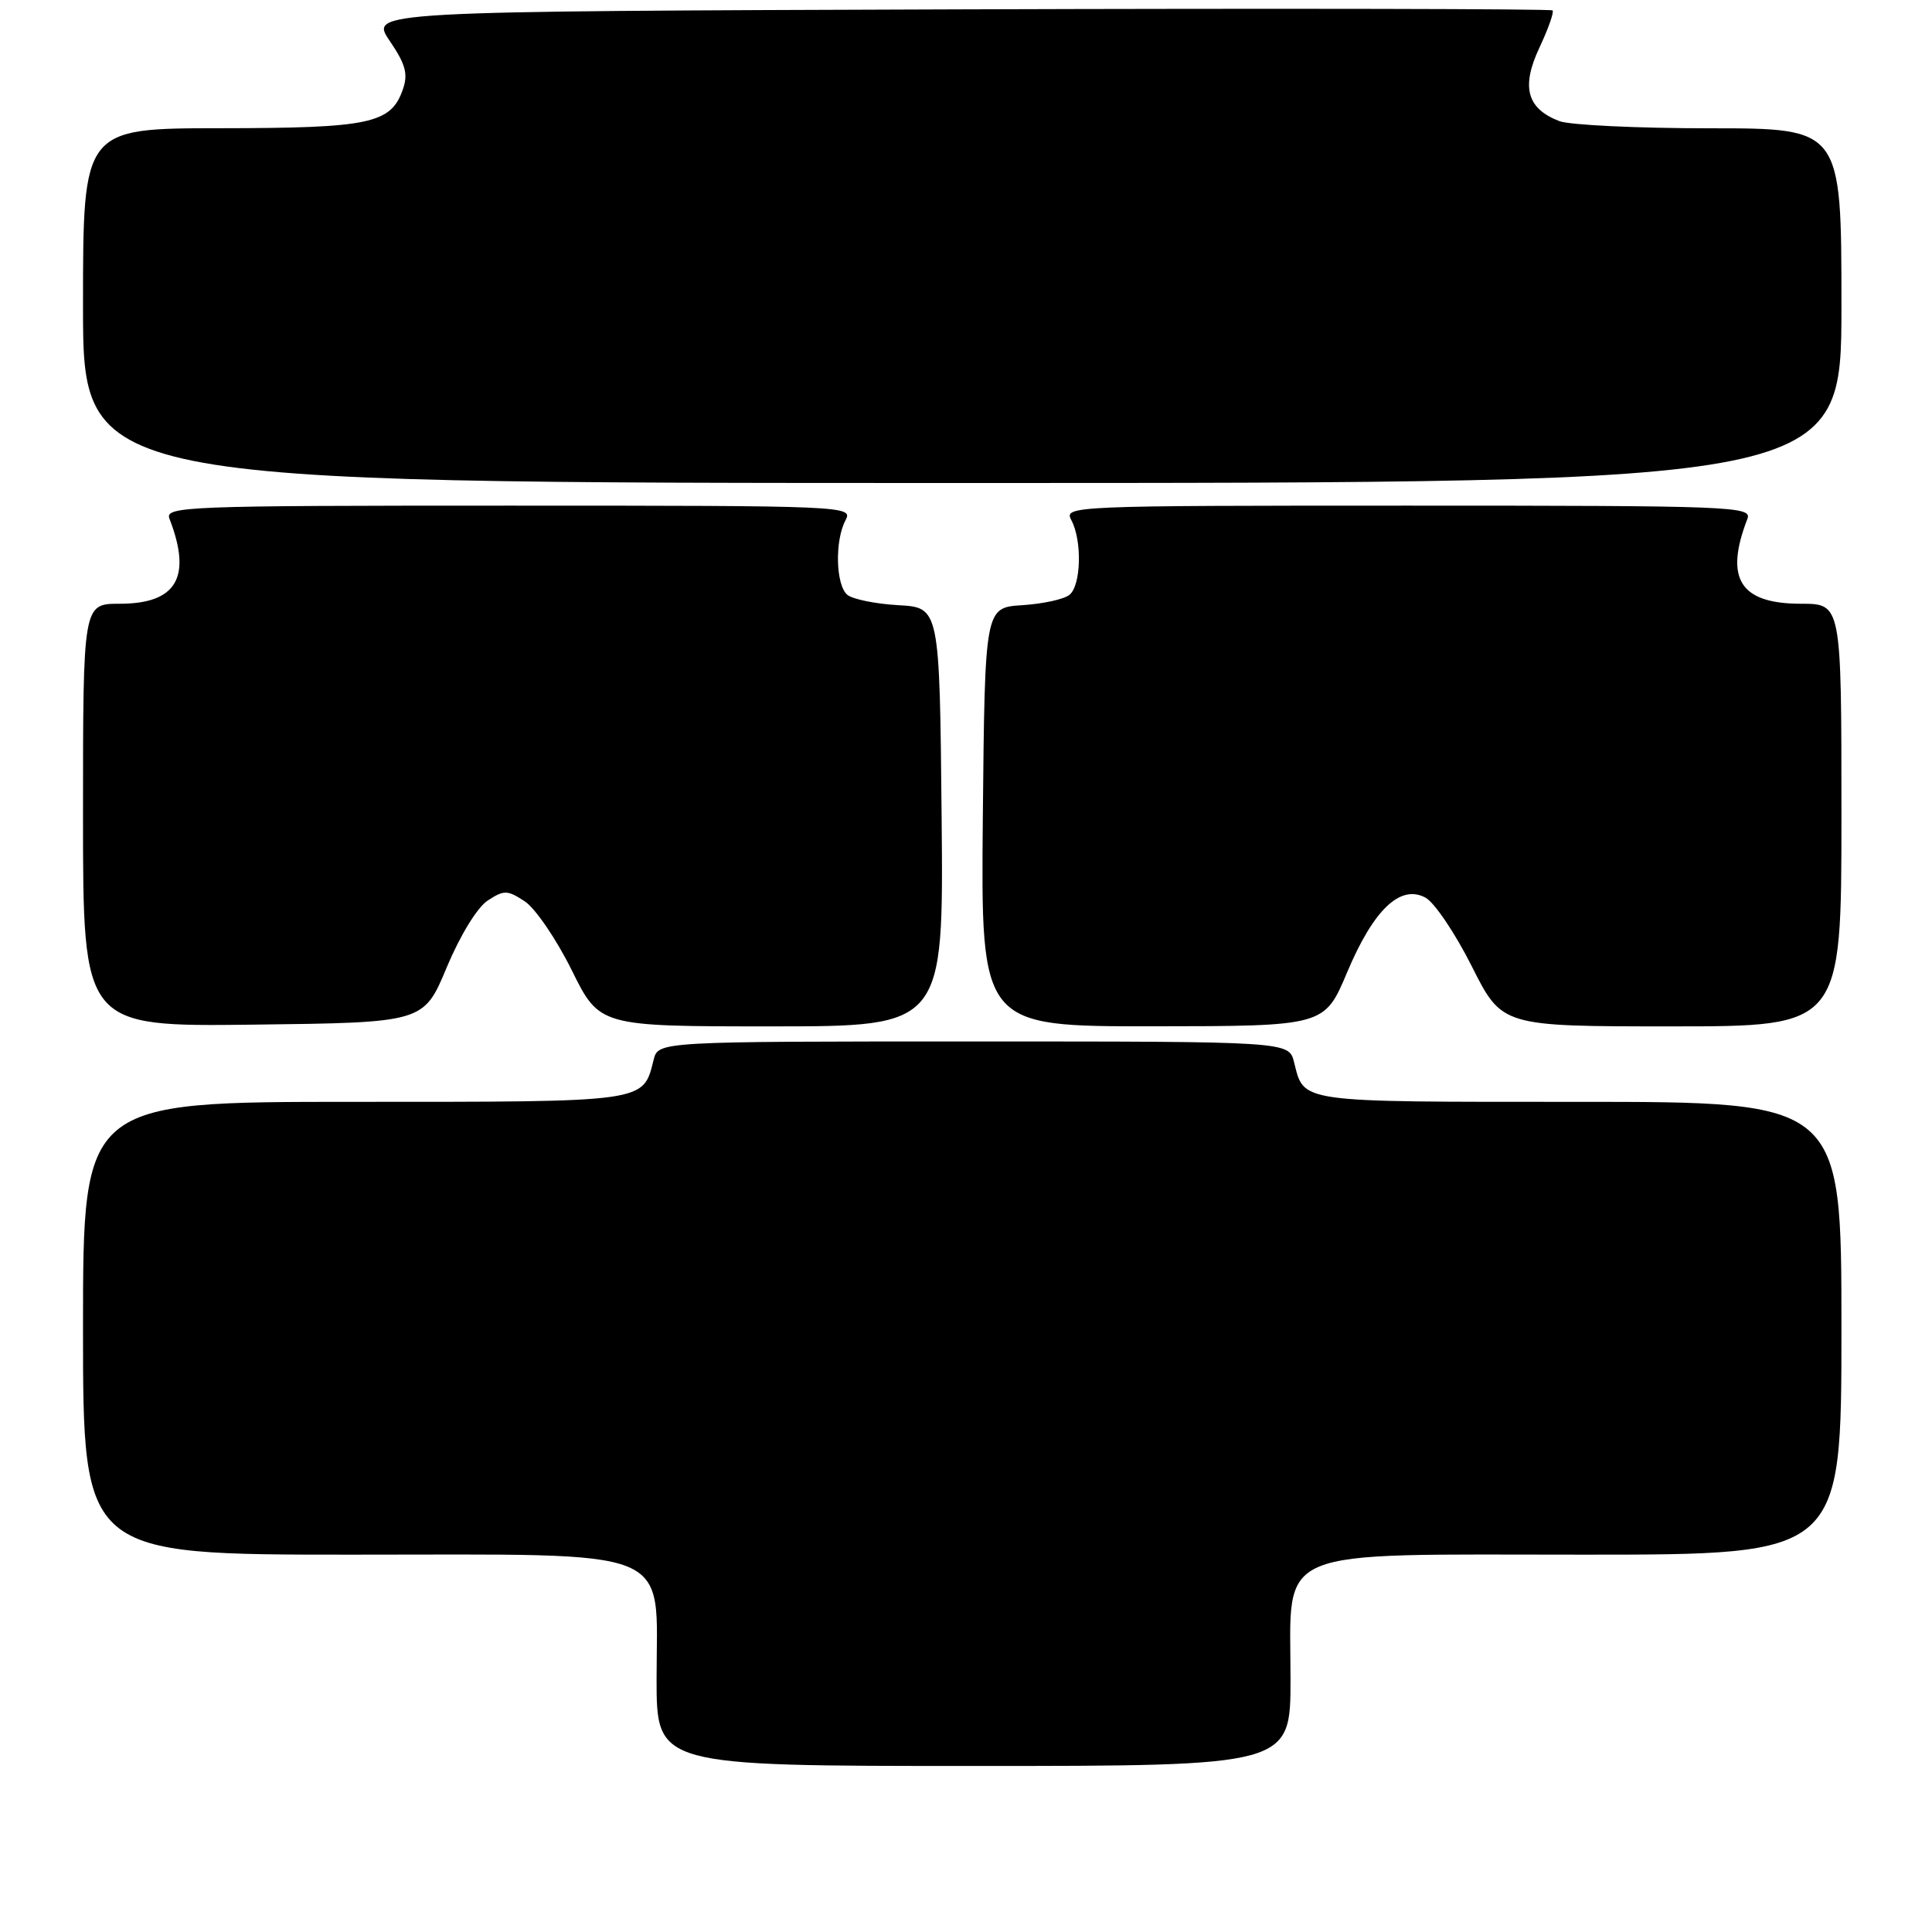 <?xml version="1.0" encoding="UTF-8" standalone="no"?>
<!DOCTYPE svg PUBLIC "-//W3C//DTD SVG 1.1//EN" "http://www.w3.org/Graphics/SVG/1.1/DTD/svg11.dtd" >
<svg xmlns="http://www.w3.org/2000/svg" xmlns:xlink="http://www.w3.org/1999/xlink" version="1.1" viewBox="0 0 256 256">
 <g >
 <path fill="currentColor"
d=" M 171.00 222.45 C 171.00 204.76 168.07 206.00 209.95 206.00 C 244.00 206.00 244.00 206.00 244.00 176.00 C 244.00 146.00 244.00 146.00 209.12 146.00 C 171.70 146.00 172.83 146.16 171.47 140.74 C 170.78 138.00 170.78 138.00 129.00 138.00 C 87.22 138.00 87.22 138.00 86.61 140.43 C 85.18 146.11 85.95 146.00 46.93 146.00 C 11.00 146.00 11.00 146.00 11.00 176.00 C 11.00 206.00 11.00 206.00 46.55 206.00 C 90.16 206.00 87.00 204.72 87.00 222.45 C 87.00 234.00 87.00 234.00 129.00 234.00 C 171.00 234.00 171.00 234.00 171.00 222.45 Z  M 59.19 128.19 C 60.96 123.96 63.24 120.23 64.62 119.33 C 66.79 117.91 67.23 117.92 69.53 119.43 C 70.92 120.34 73.72 124.44 75.75 128.54 C 79.44 136.00 79.44 136.00 102.24 136.00 C 125.03 136.00 125.03 136.00 124.77 108.25 C 124.50 80.50 124.50 80.50 119.03 80.19 C 116.02 80.02 112.98 79.40 112.28 78.82 C 110.74 77.54 110.59 71.63 112.04 68.93 C 113.05 67.04 112.24 67.00 67.43 67.00 C 24.37 67.00 21.82 67.10 22.46 68.75 C 25.46 76.50 23.40 80.00 15.85 80.00 C 11.00 80.00 11.00 80.00 11.00 108.02 C 11.00 136.04 11.00 136.04 33.57 135.77 C 56.14 135.50 56.14 135.50 59.19 128.19 Z  M 178.50 128.84 C 182.00 120.53 185.54 117.15 188.88 118.94 C 190.06 119.57 192.82 123.66 195.02 128.04 C 199.02 136.00 199.02 136.00 221.51 136.00 C 244.00 136.00 244.00 136.00 244.00 108.00 C 244.00 80.00 244.00 80.00 238.65 80.00 C 230.56 80.00 228.47 76.69 231.54 68.75 C 232.18 67.10 229.63 67.00 186.57 67.00 C 141.76 67.00 140.95 67.04 141.96 68.93 C 143.40 71.62 143.26 77.54 141.72 78.81 C 141.02 79.40 138.21 80.01 135.47 80.19 C 130.50 80.50 130.50 80.50 130.23 108.25 C 129.97 136.00 129.97 136.00 152.73 135.99 C 175.50 135.97 175.50 135.97 178.50 128.84 Z  M 244.00 40.50 C 244.00 17.00 244.00 17.00 226.57 17.00 C 216.98 17.00 208.00 16.57 206.63 16.05 C 202.32 14.41 201.53 11.52 203.98 6.32 C 205.15 3.82 205.94 1.60 205.72 1.38 C 205.50 1.17 170.14 1.10 127.15 1.24 C 48.98 1.50 48.98 1.50 51.63 5.40 C 53.76 8.54 54.10 9.81 53.37 11.88 C 51.79 16.38 49.01 16.97 29.25 16.99 C 11.00 17.00 11.00 17.00 11.00 40.50 C 11.00 64.00 11.00 64.00 127.50 64.00 C 244.00 64.00 244.00 64.00 244.00 40.50 Z "/>
</g>
</svg>